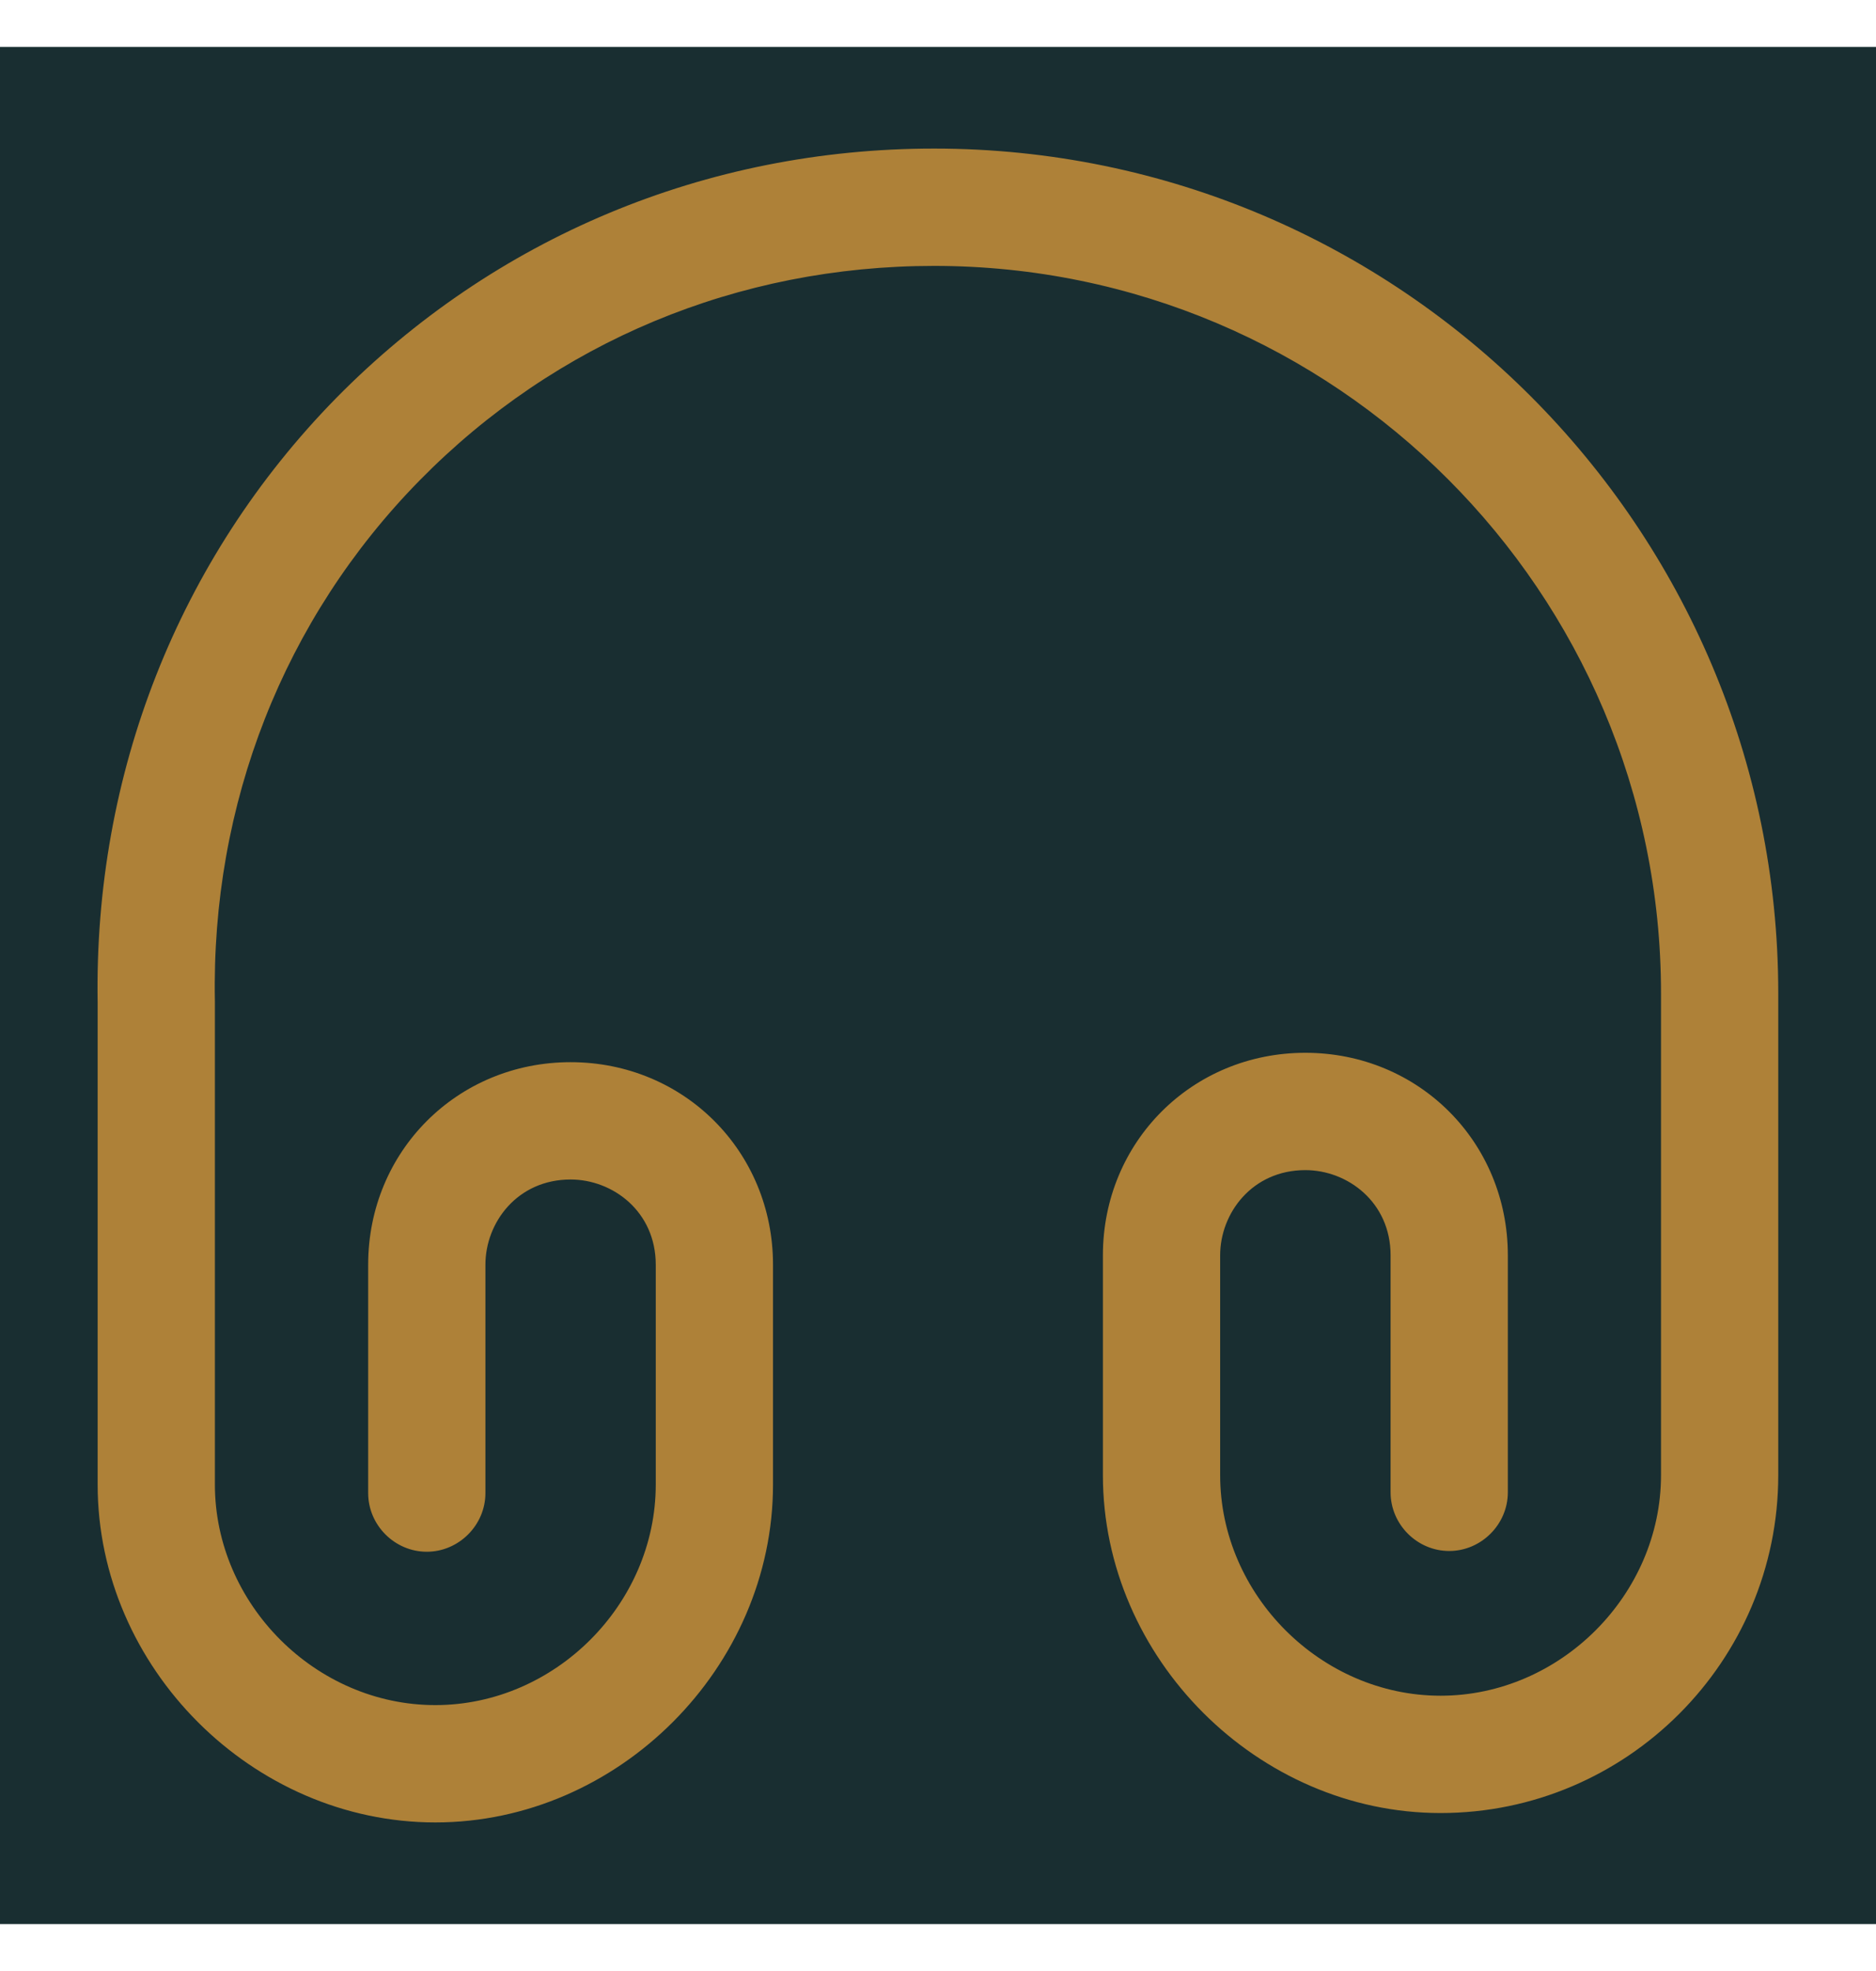 <svg width="20" height="21" viewBox="0 0 20 21" fill="none" xmlns="http://www.w3.org/2000/svg">
<rect width="20" height="20" transform="translate(0 0.5)" fill="#192E31"/>
<path d="M4.641 19.417C2.691 19.417 1.041 17.767 1.041 15.817V10.683C1 8.25 1.9 5.958 3.583 4.242C5.266 2.533 7.525 1.583 9.958 1.583C14.925 1.583 18.958 5.625 18.958 10.583V15.717C18.958 17.7 17.341 19.317 15.358 19.317C13.408 19.317 11.758 17.667 11.758 15.717V13.375C11.758 12.167 12.708 11.217 13.916 11.217C15.125 11.217 16.075 12.167 16.075 13.375V15.9C16.075 16.242 15.791 16.525 15.45 16.525C15.108 16.525 14.825 16.242 14.825 15.9V13.375C14.825 12.808 14.366 12.467 13.916 12.467C13.35 12.467 13.008 12.925 13.008 13.375V15.717C13.008 16.992 14.083 18.067 15.358 18.067C16.633 18.067 17.708 16.992 17.708 15.717V10.583C17.708 6.308 14.233 2.833 9.958 2.833C7.866 2.833 5.925 3.642 4.475 5.117C3.025 6.592 2.25 8.567 2.291 10.667V15.817C2.291 17.092 3.366 18.167 4.641 18.167C5.916 18.167 6.991 17.092 6.991 15.817V13.475C6.991 12.908 6.533 12.567 6.083 12.567C5.516 12.567 5.175 13.025 5.175 13.475V15.908C5.175 16.25 4.891 16.533 4.55 16.533C4.208 16.533 3.925 16.25 3.925 15.908V13.475C3.925 12.267 4.875 11.317 6.083 11.317C7.291 11.317 8.241 12.267 8.241 13.475V15.817C8.241 17.767 6.591 19.417 4.641 19.417Z" fill="#AE8138"/>
</svg>
